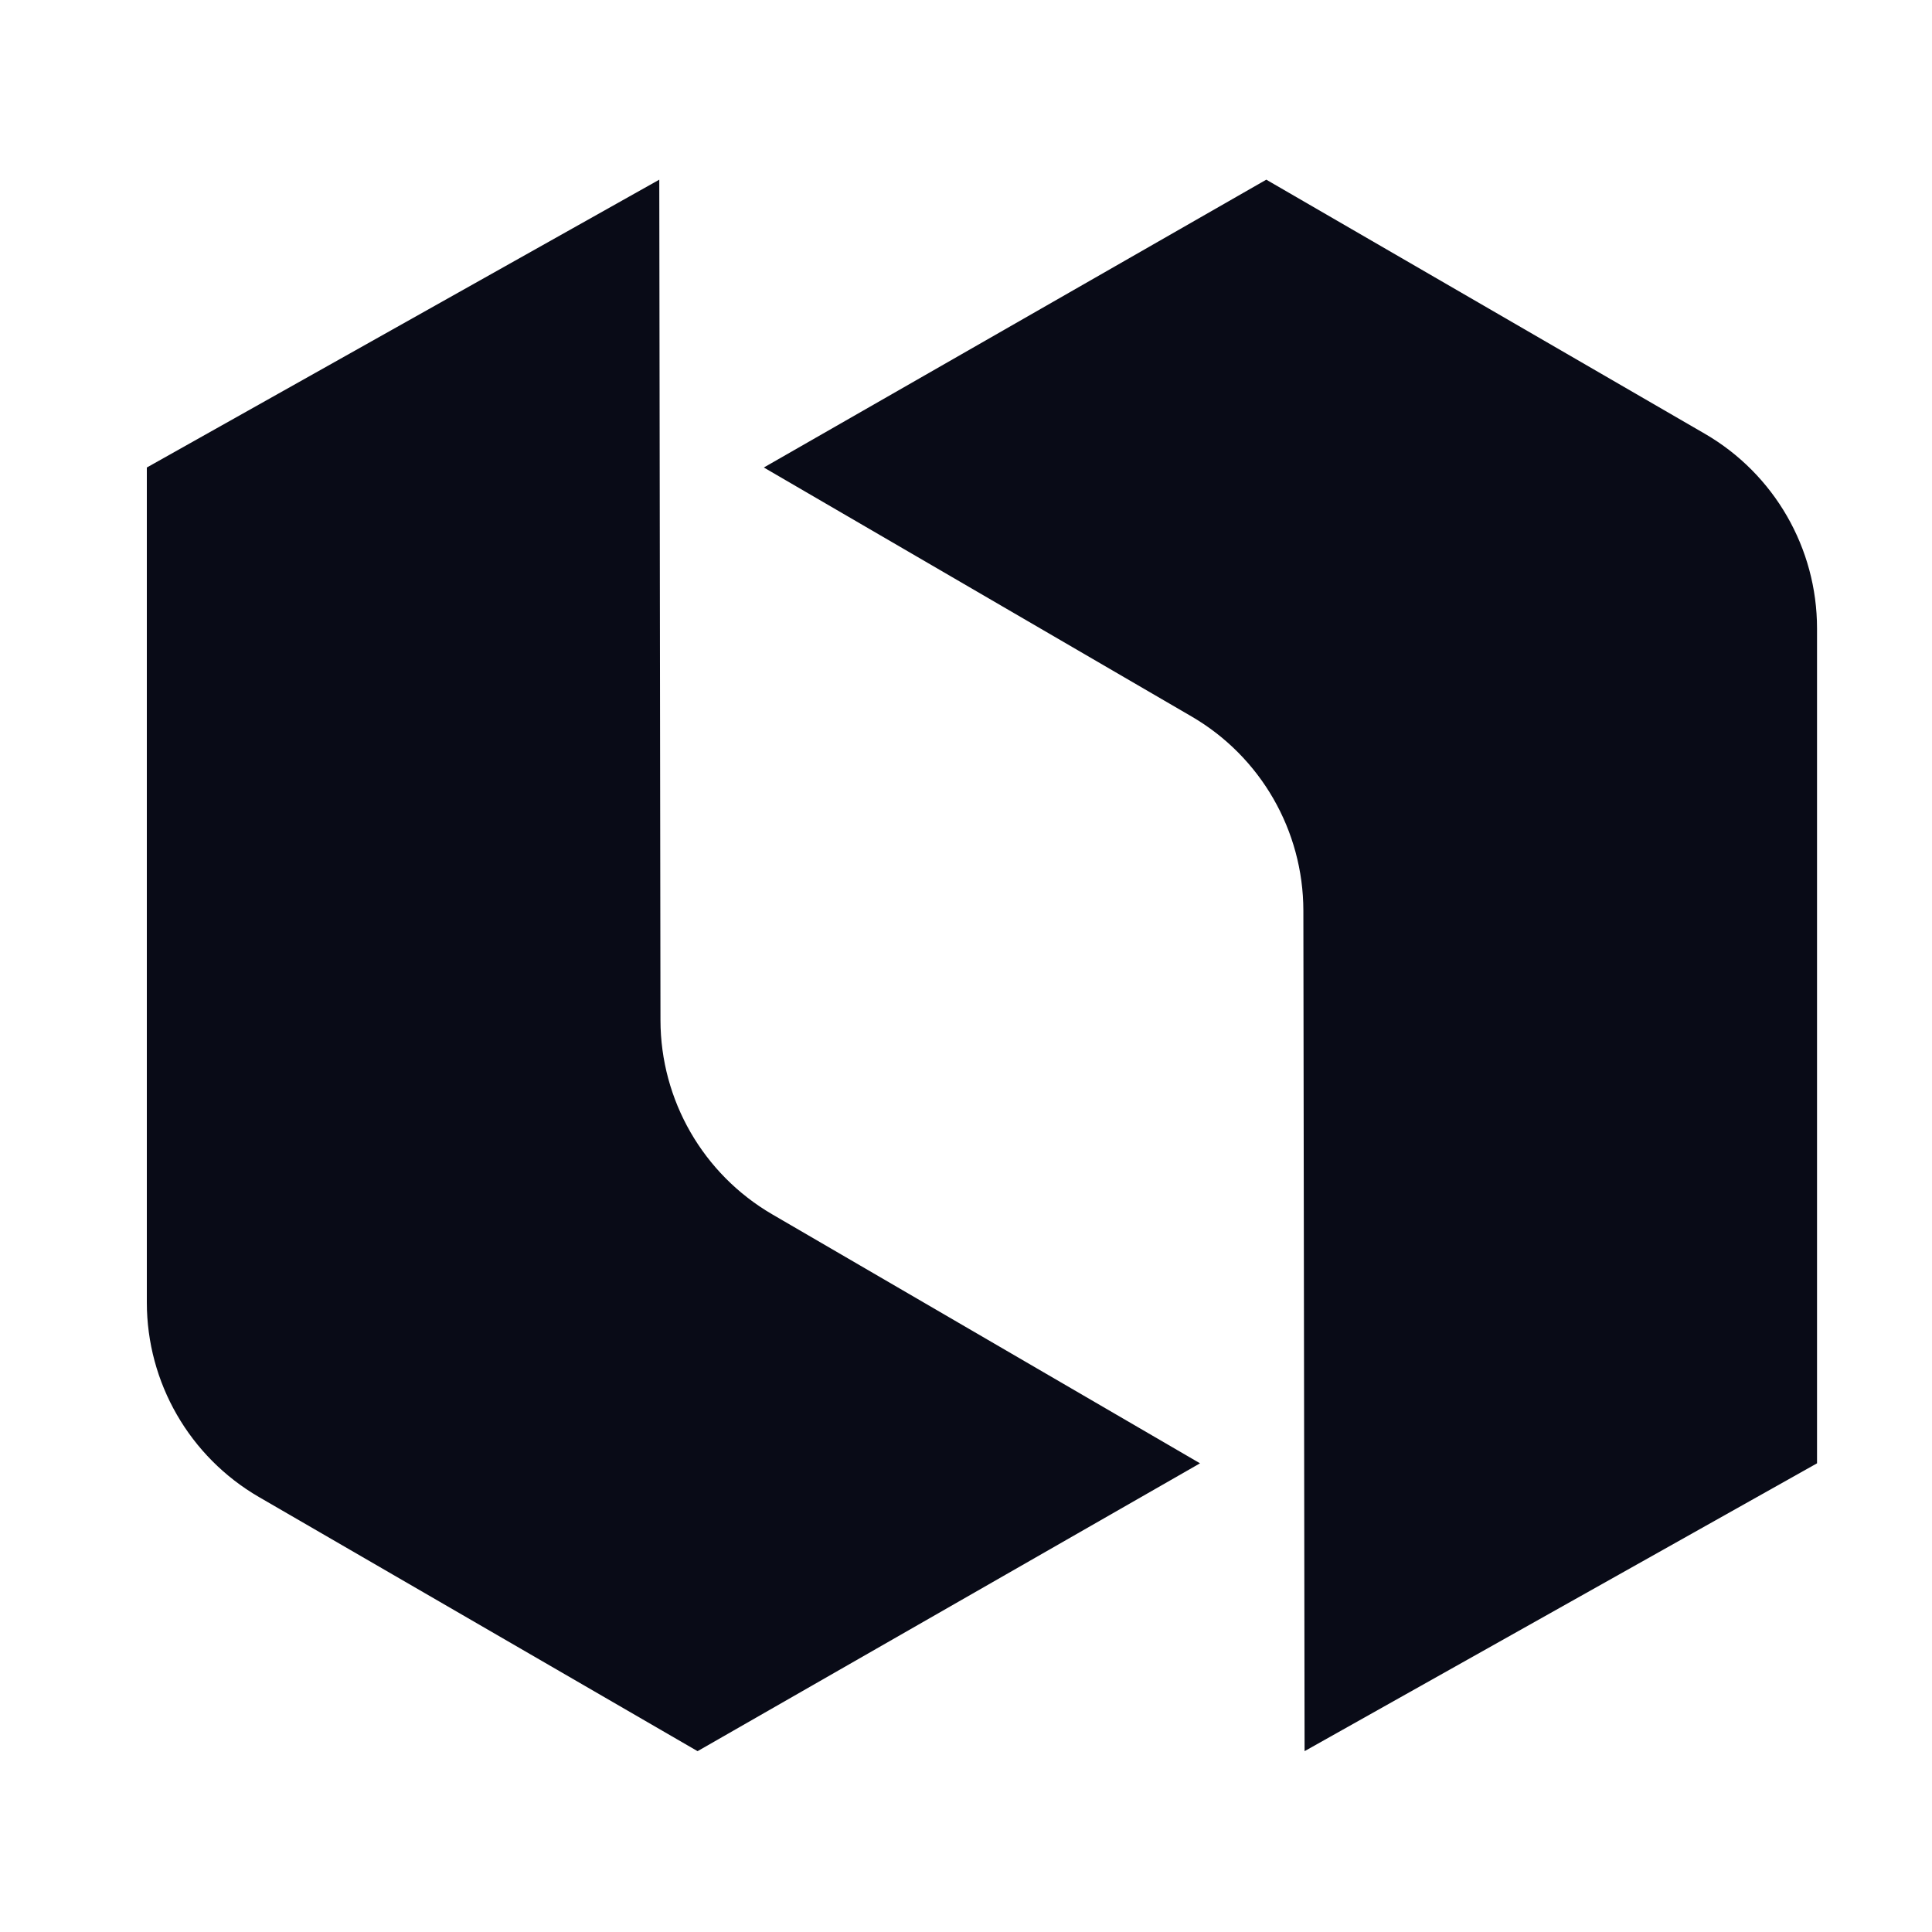 <svg width="1000" height="1000" viewBox="0 0 1000 1000" fill="none" xmlns="http://www.w3.org/2000/svg">
<g clip-path="url(#clip0_2_190)">
<path d="M395.36 241.98L616.75 370.84C652.53 391.66 674.56 429.92 674.62 471.31L675.25 906.39L940.49 757.41V325.27C940.49 283.73 918.36 245.34 882.42 224.51L655.43 93L395.36 241.98Z" fill="#090B17"/>
<path d="M621.13 757.41L399.73 628.55C363.95 607.73 341.92 569.47 341.86 528.08L341.24 93L76 241.98V674.12C76 715.66 98.13 754.05 134.07 774.88L361.06 906.4L621.13 757.41ZM2246.82 574.94C2246.82 721.82 2140.56 828.83 1999.86 828.83C1859.16 828.83 1752.9 721.83 1752.9 574.94C1752.9 427.09 1859.16 321.05 1999.86 321.05C2140.56 321.06 2246.82 427.09 2246.82 574.94ZM2119.51 574.94C2119.51 484.48 2062.07 438.75 1999.86 438.75C1937.65 438.75 1880.21 484.48 1880.21 574.94C1880.21 664.43 1937.65 711.13 1999.86 711.13C2062.07 711.13 2119.51 665.4 2119.51 574.94ZM2795.58 574.94C2795.58 721.82 2689.32 828.83 2548.62 828.83C2407.92 828.83 2301.66 721.83 2301.66 574.94C2301.66 427.09 2407.92 321.05 2548.62 321.05C2689.32 321.05 2795.58 427.09 2795.58 574.94ZM2668.27 574.94C2668.27 484.48 2610.83 438.75 2548.62 438.75C2486.41 438.75 2428.97 484.48 2428.97 574.94C2428.97 664.43 2486.41 711.13 2548.62 711.13C2610.83 711.13 2668.27 665.4 2668.27 574.94ZM1273.64 815.19V170.55H1408.14V686.53H1716.12V815.19H1273.64ZM3136.64 537.43L3332.55 815.19H3173.68L3046.97 631.97L2993.37 688.49V815.2H2863.74V170.55H2993.37V514.02L3159.05 335.67H3328.64L3136.64 537.43ZM3480.8 539.37L3598.74 521.83C3626.03 517.94 3634.79 504.29 3634.79 487.73C3634.79 453.61 3608.48 425.35 3553.9 425.35C3497.37 425.35 3466.19 442.99 3462.28 484.9L3345.13 486.42C3352.93 411.37 3424.27 321.05 3552.91 321.05C3704.95 321.05 3761.49 406.81 3761.49 503.3V739.17C3761.49 764.51 3764.41 798.61 3767.33 815.18H3648.44C3645.5 802.51 3643.57 776.19 3643.57 757.68C3619.2 795.69 3573.4 828.82 3502.24 828.82C3399.9 828.82 3337.53 759.63 3337.53 684.59C3337.53 598.82 3400.88 551.07 3480.8 539.37ZM3634.79 621.24V599.8L3526.61 616.36C3493.48 621.23 3467.15 639.76 3467.15 676.8C3467.15 705.06 3487.61 732.35 3529.53 732.35C3584.12 732.35 3634.79 706.03 3634.79 621.24Z" fill="#090B17"/>
</g>
<defs>
<clipPath id="clip0_2_190">
<rect width="1000" height="1000" fill="white"/>
</clipPath>
</defs>
</svg>
